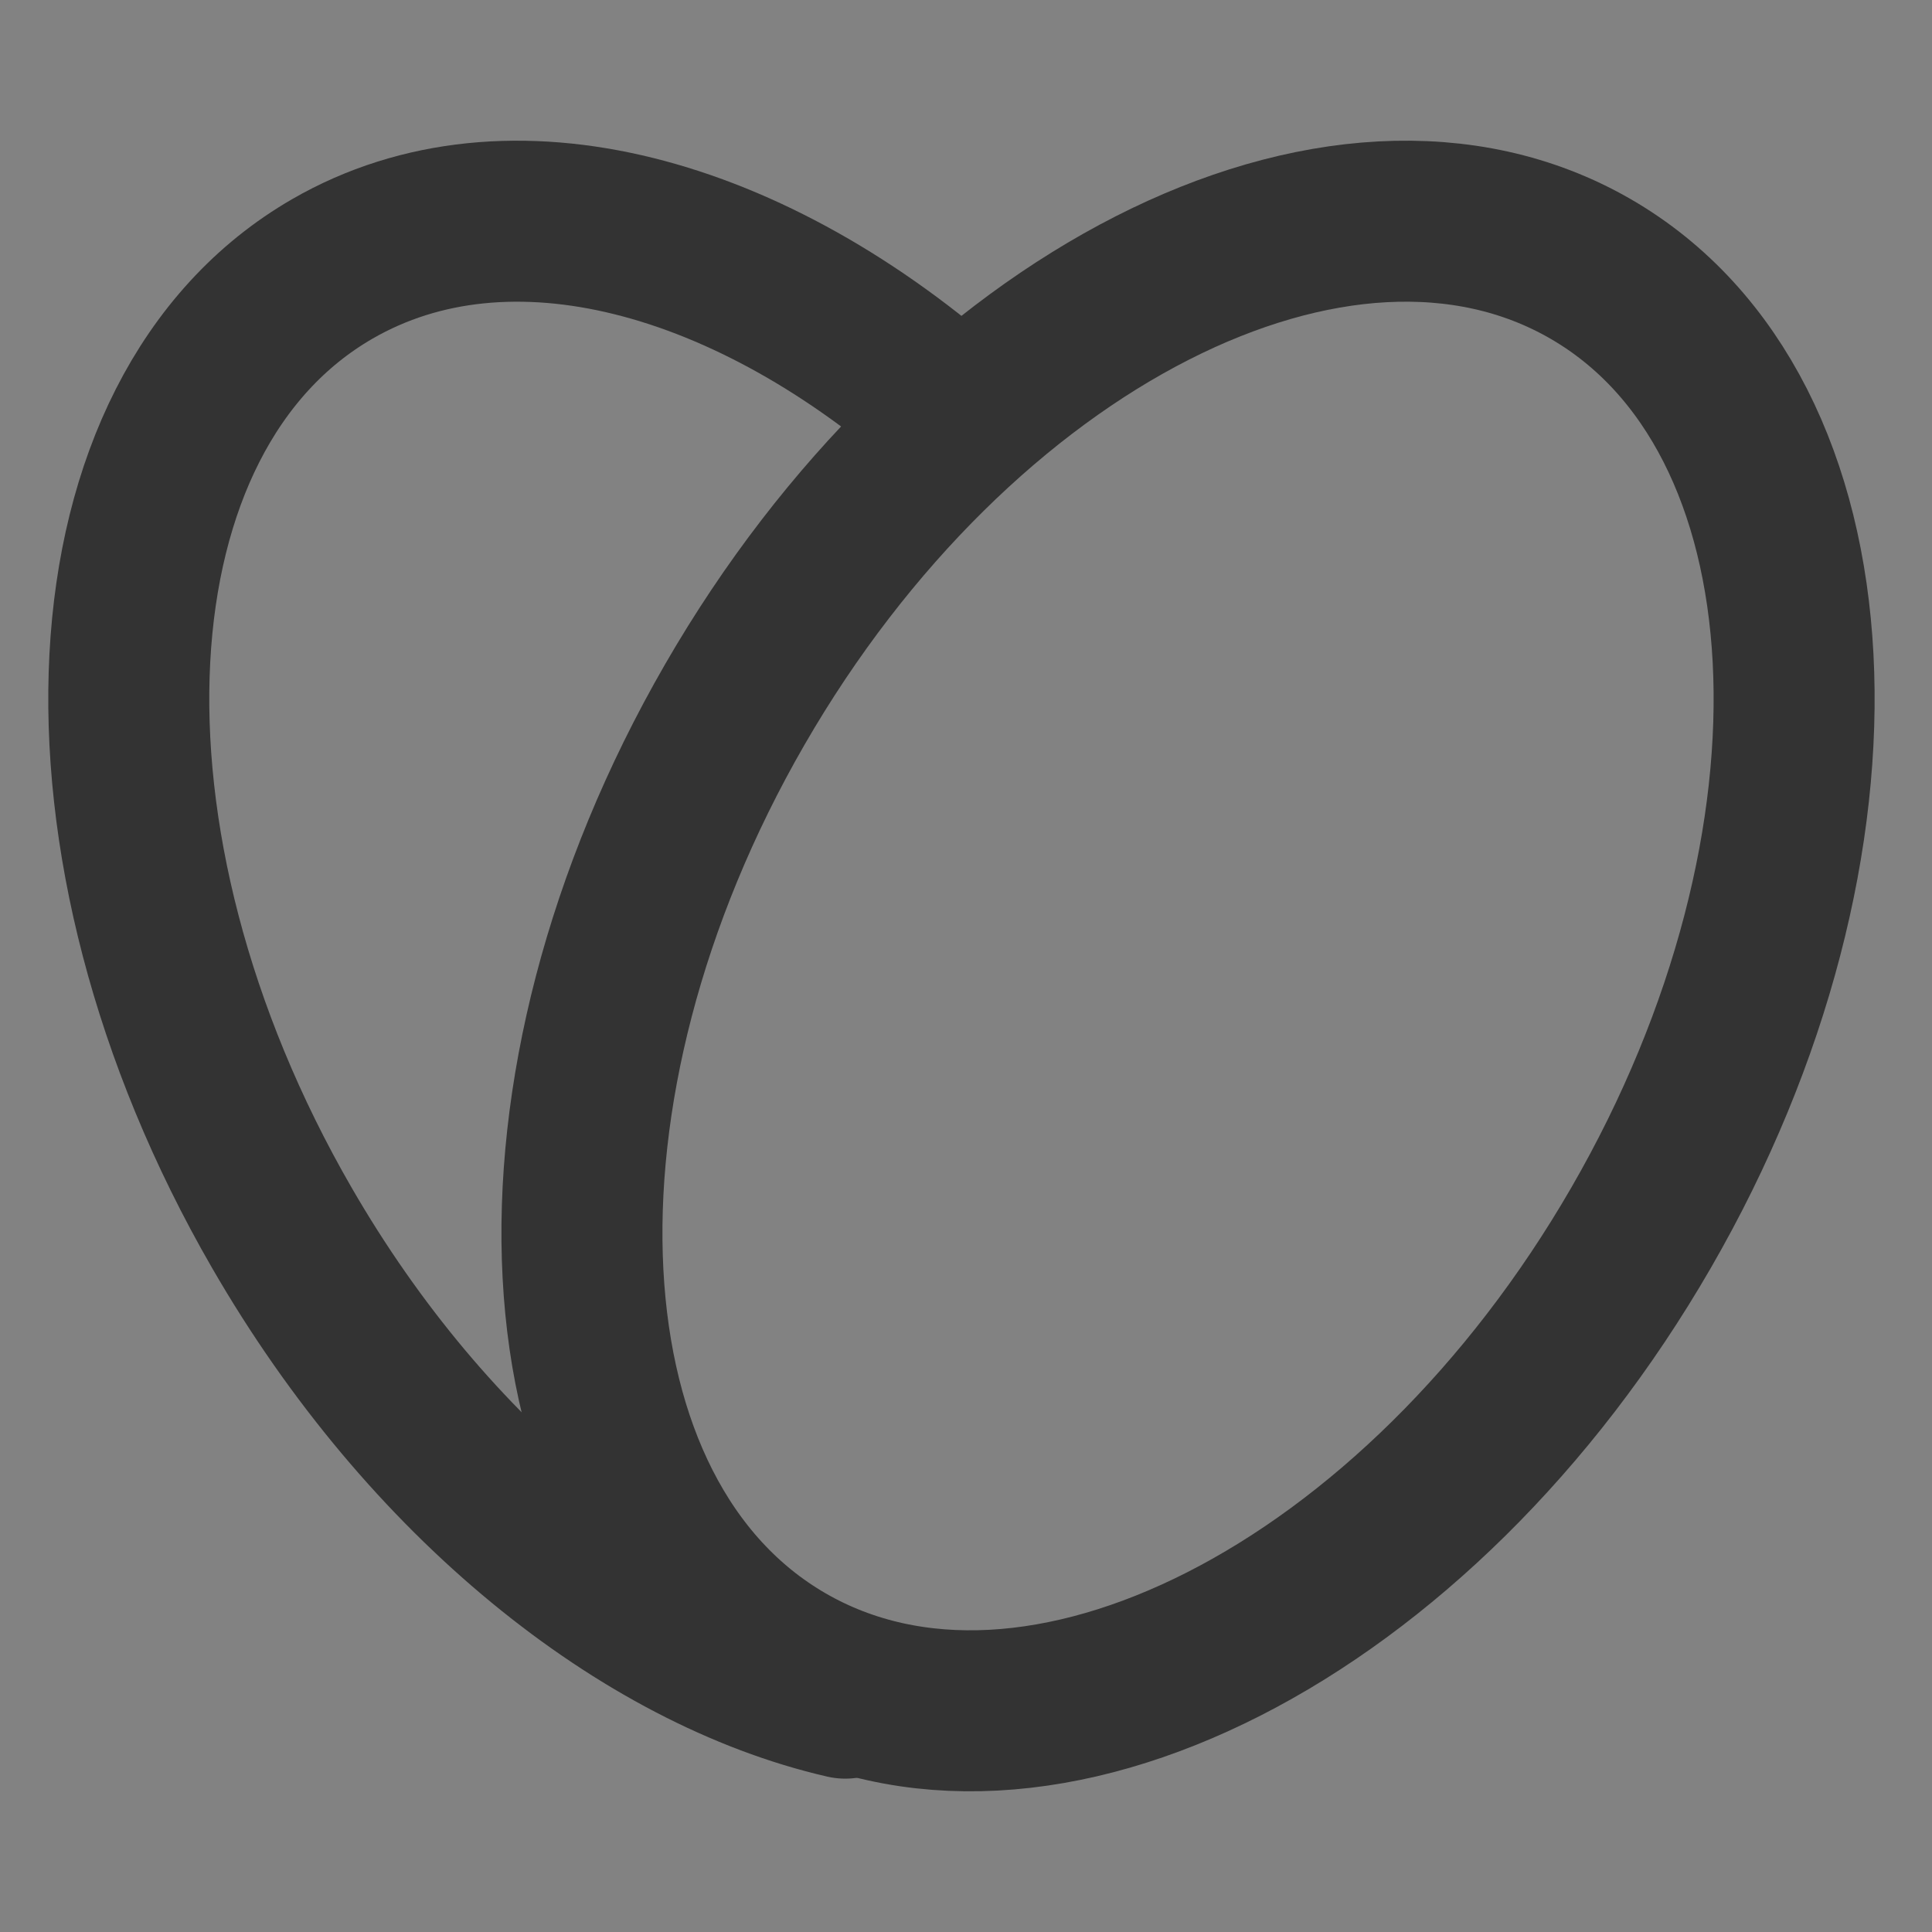 <svg width="24" height="24" viewBox="0 0 24 24" fill="none" xmlns="http://www.w3.org/2000/svg">
<rect x="0" y="0" width="24" height="24" fill="#808080" stroke="none"/>
<g clip-path="url(#clip0_1434_1259)">
<path d="M24 0H0V24H24V0Z" fill="white" fill-opacity="0.01"/>
<path d="M24 0H0V24H24V0Z" fill="white" fill-opacity="0.01"/>
<path d="M11.892 5.186C9.337 2.906 6.322 2.074 4.129 3.34C1.02 5.135 0.738 10.467 3.5 15.25C5.315 18.395 7.994 20.519 10.5 21.095" stroke="#333333" stroke-width="2" stroke-linecap="round" stroke-linejoin="round"/>
<path d="M9.129 8.75C6.368 13.533 6.649 18.865 9.758 20.66C12.867 22.455 17.626 20.033 20.387 15.25C23.149 10.467 22.867 5.135 19.758 3.34C16.649 1.545 11.89 3.967 9.129 8.75Z" stroke="#333333" stroke-width="2" stroke-linecap="round" stroke-linejoin="round"/>
</g>
<defs>
<clipPath id="clip0_1434_1259">
<rect width="24" height="24" fill="white"/>
</clipPath>
</defs>
</svg>
